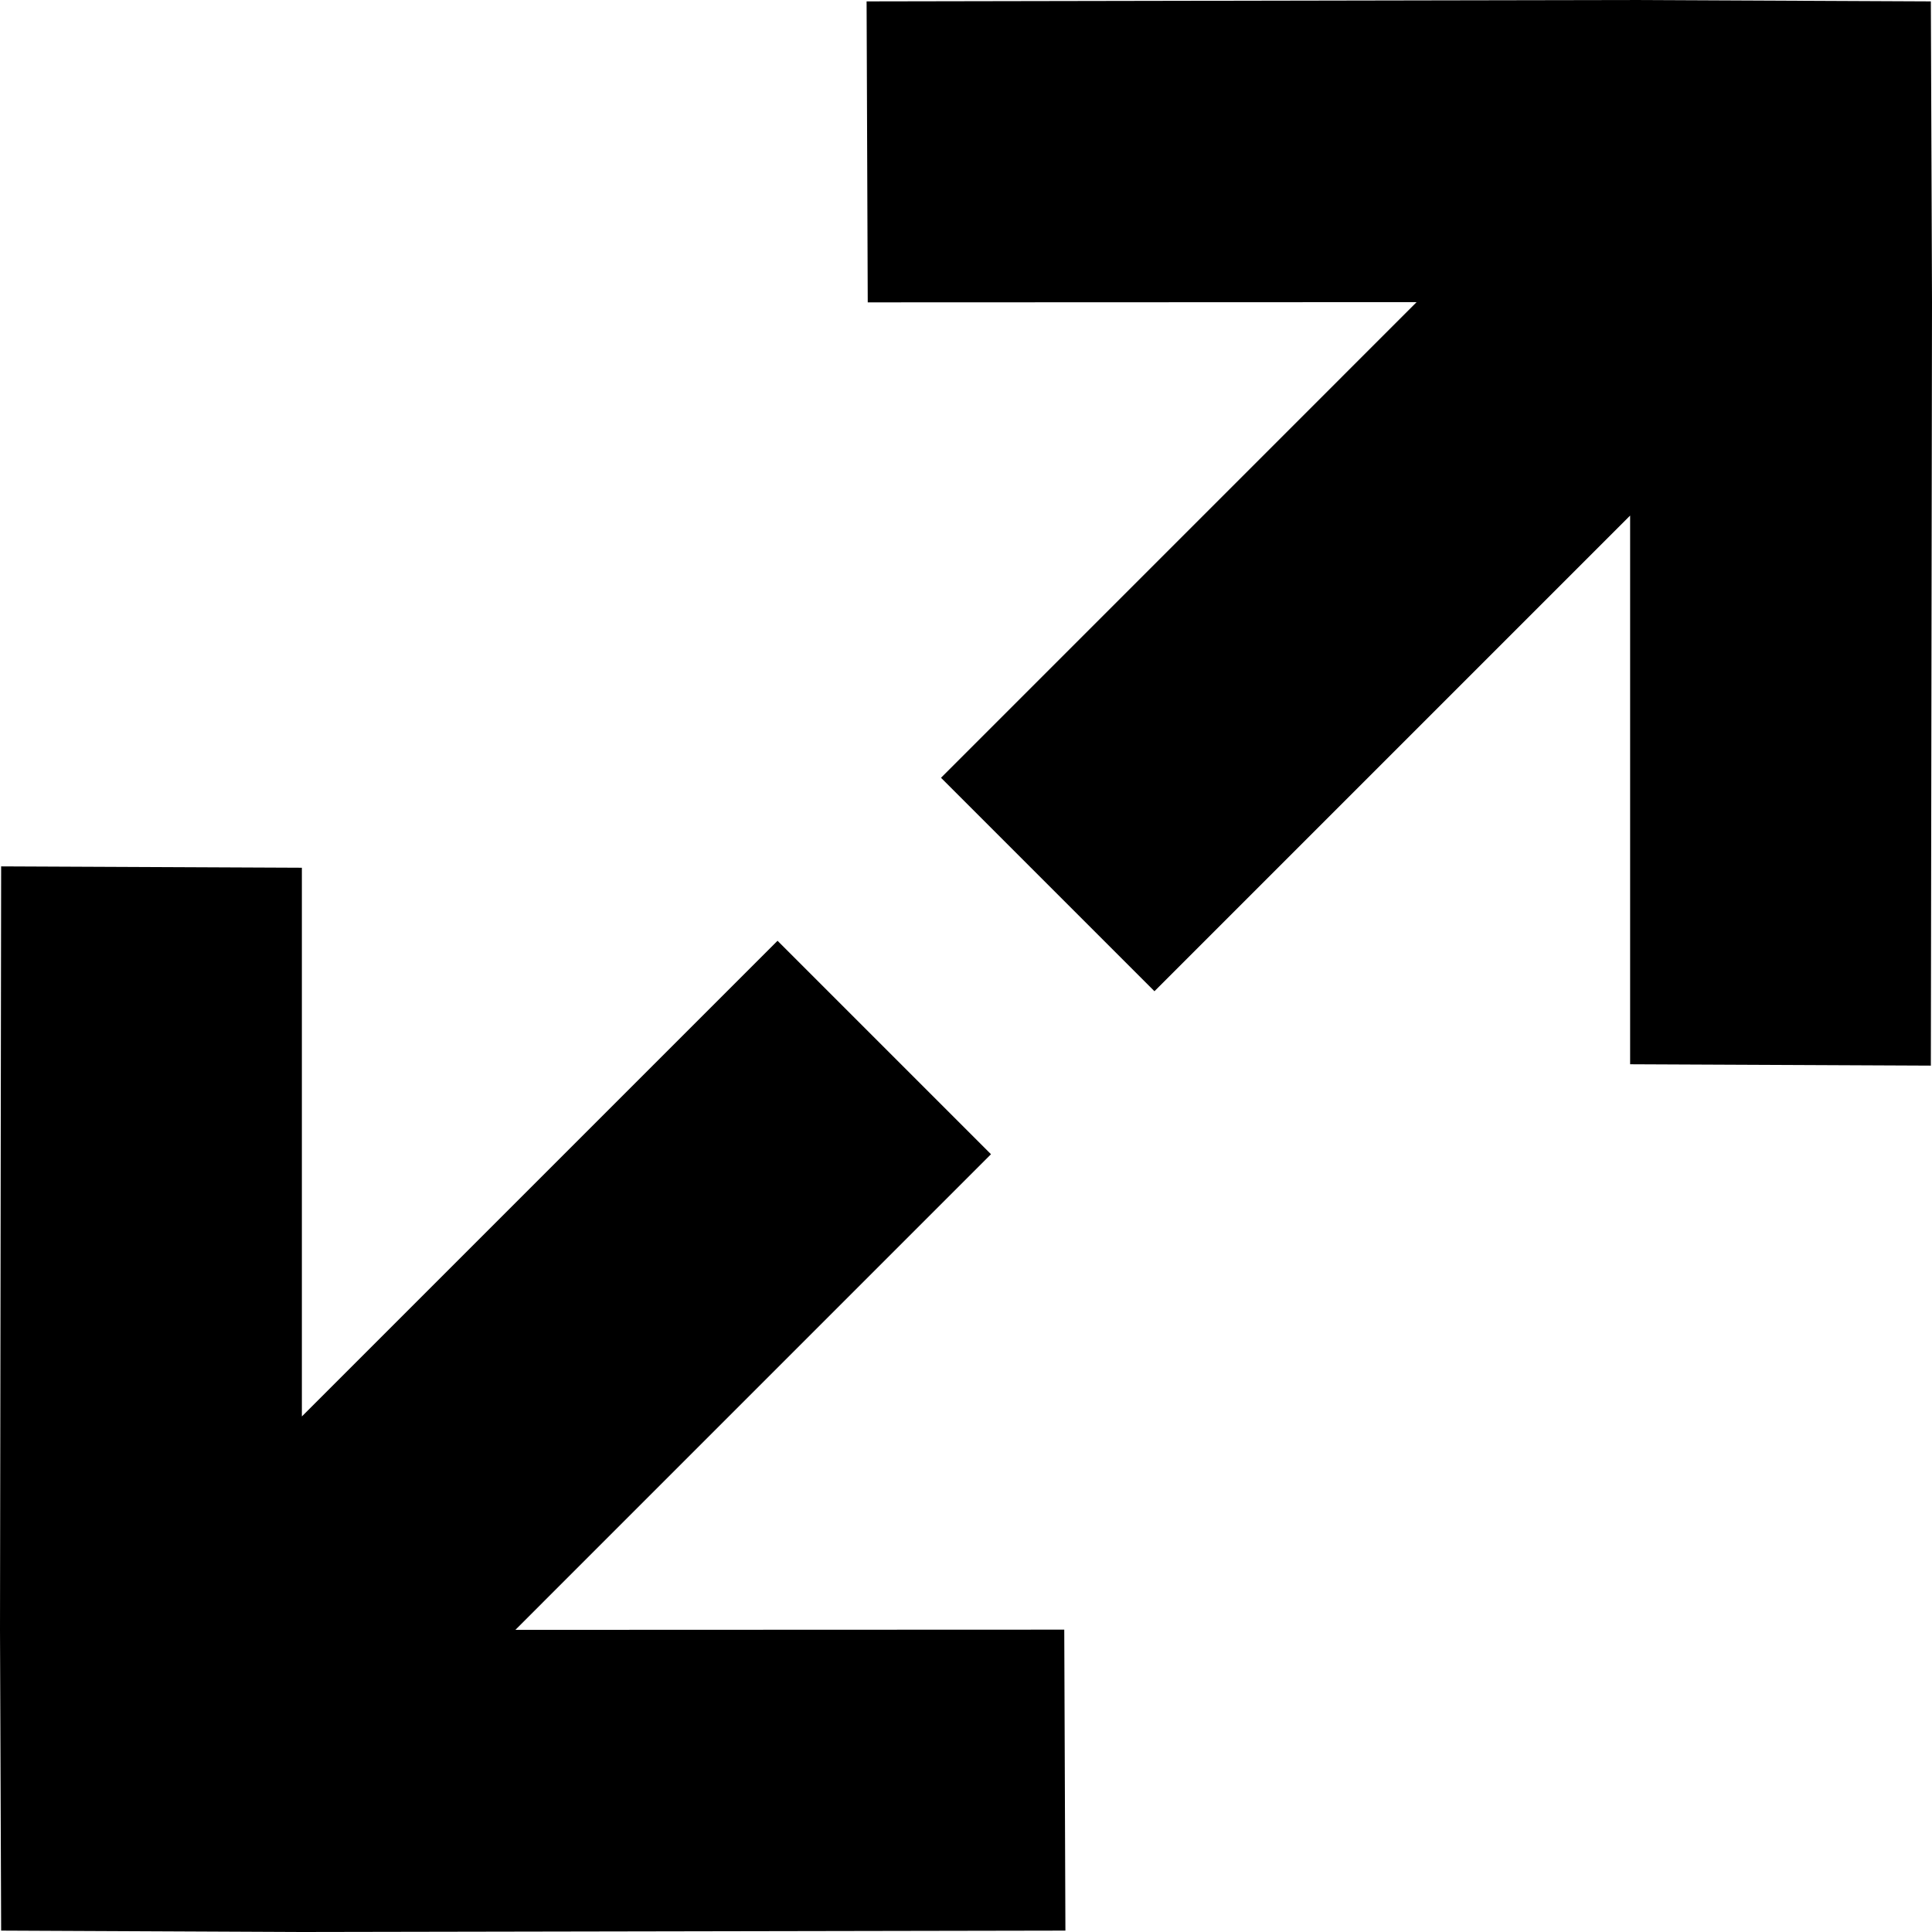 <svg width="100%" height="100%" viewBox="0 0 64 64" version="1.1"
  xmlns="http://www.w3.org/2000/svg"
  xmlns:xlink="http://www.w3.org/1999/xlink" xml:space="preserve"
  xmlns:serif="http://www.serif.com/" style="fill-rule:evenodd;clip-rule:evenodd;stroke-linejoin:round;stroke-miterlimit:2;">
  <path d="M10,46.921l-0,-18.176l-9.962,-0.045l-0.038,25.284l0.038,9.97l9.962,0.046l25.293,-0.046l-0.038,-9.97l-18.182,0.007l15.755,-15.756l-7.071,-7.071l-15.757,15.757Zm44,-29.842l0,18.176l9.962,0.045l0.038,-25.284l-0.038,-9.97l-9.962,-0.046l-25.293,0.046l0.038,9.97l18.182,-0.007l-15.755,15.756l7.071,7.071l15.757,-15.757Z"/>
</svg>
